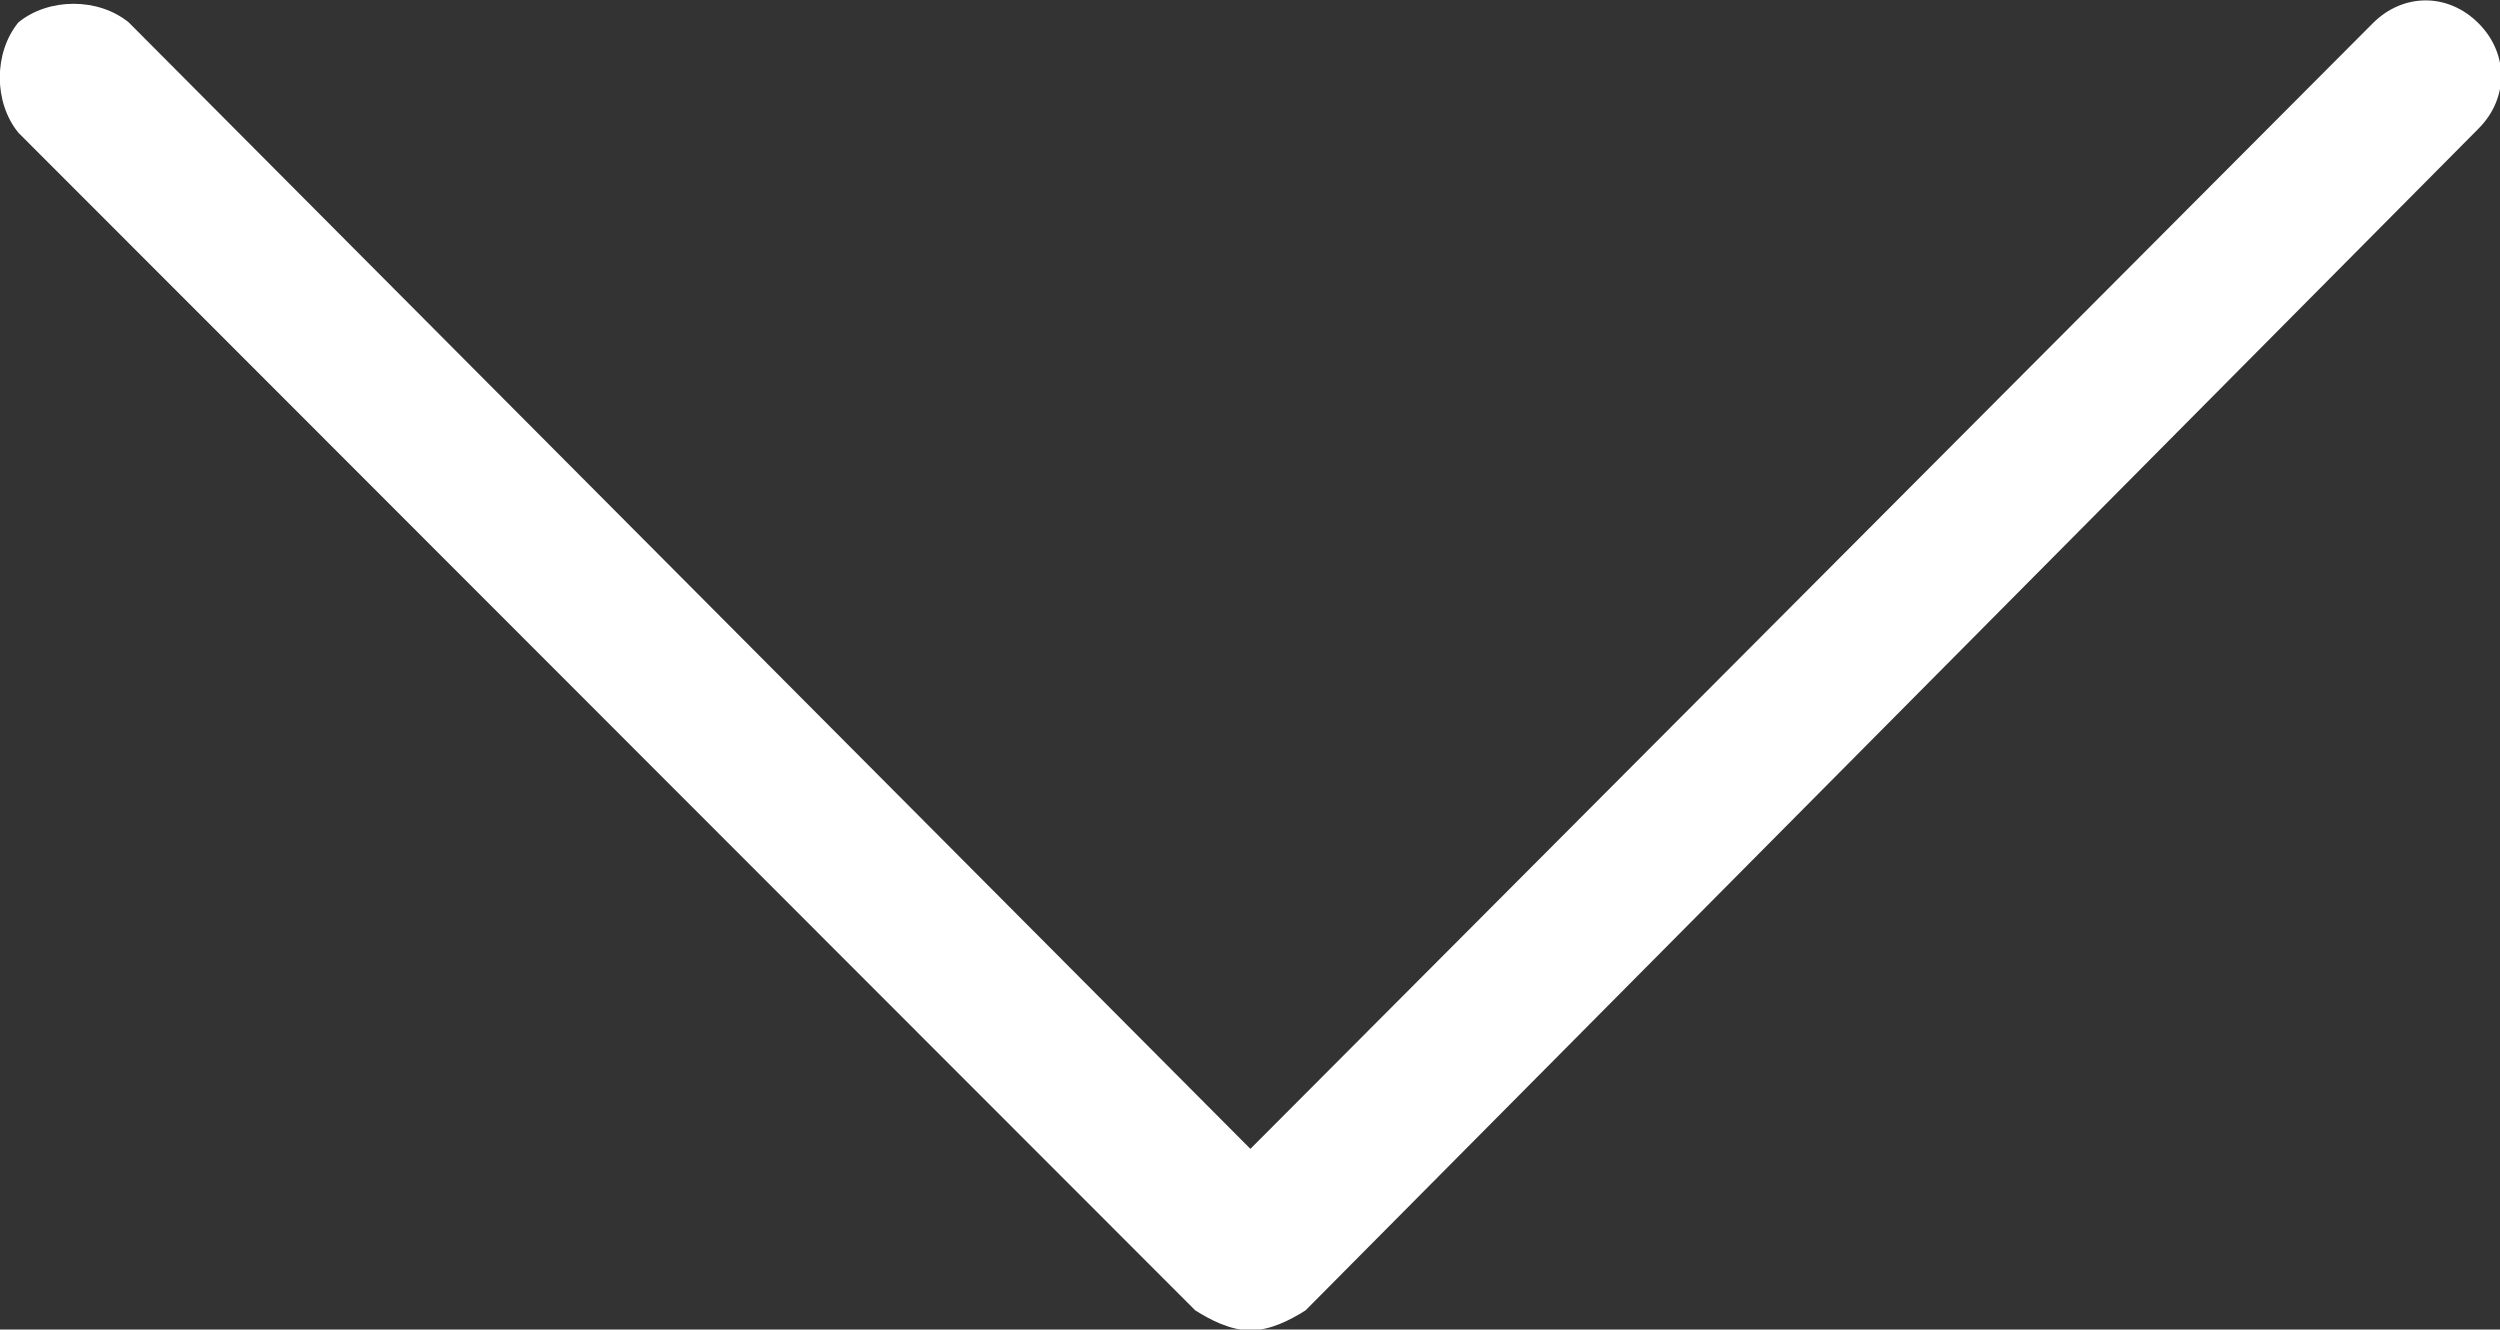<?xml version="1.0" encoding="utf-8"?>
<!-- Generator: Adobe Illustrator 18.1.1, SVG Export Plug-In . SVG Version: 6.00 Build 0)  -->
<!DOCTYPE svg PUBLIC "-//W3C//DTD SVG 1.1//EN" "http://www.w3.org/Graphics/SVG/1.1/DTD/svg11.dtd">
<svg version="1.1" id="Layer_1" xmlns="http://www.w3.org/2000/svg" xmlns:xlink="http://www.w3.org/1999/xlink" x="0px" y="0px"
	 viewBox="562.8 -0.2 312.7 166.3" enable-background="new 562.8 -0.2 312.7 166.3" xml:space="preserve">
<rect x="562.8" y="-0.2" width="312.7" height="166.3" fill="#333333" stroke="none"/>
<g>
	<path fill="#FFFFFF" d="M719.2,166.2c-2.5,0-5-1.3-6.9-2.5L565.1,16.4c-3.1-3.8-3.1-10,0-13.8c3.8-3.1,10-3.1,13.8,0l140.3,140.9
		L859.6,2.7c3.8-3.8,9.4-3.8,13.2,0s3.8,9.4,0,13.2L726.1,163.7C724.2,164.9,721.7,166.2,719.2,166.2z"/>
</g>
</svg>
